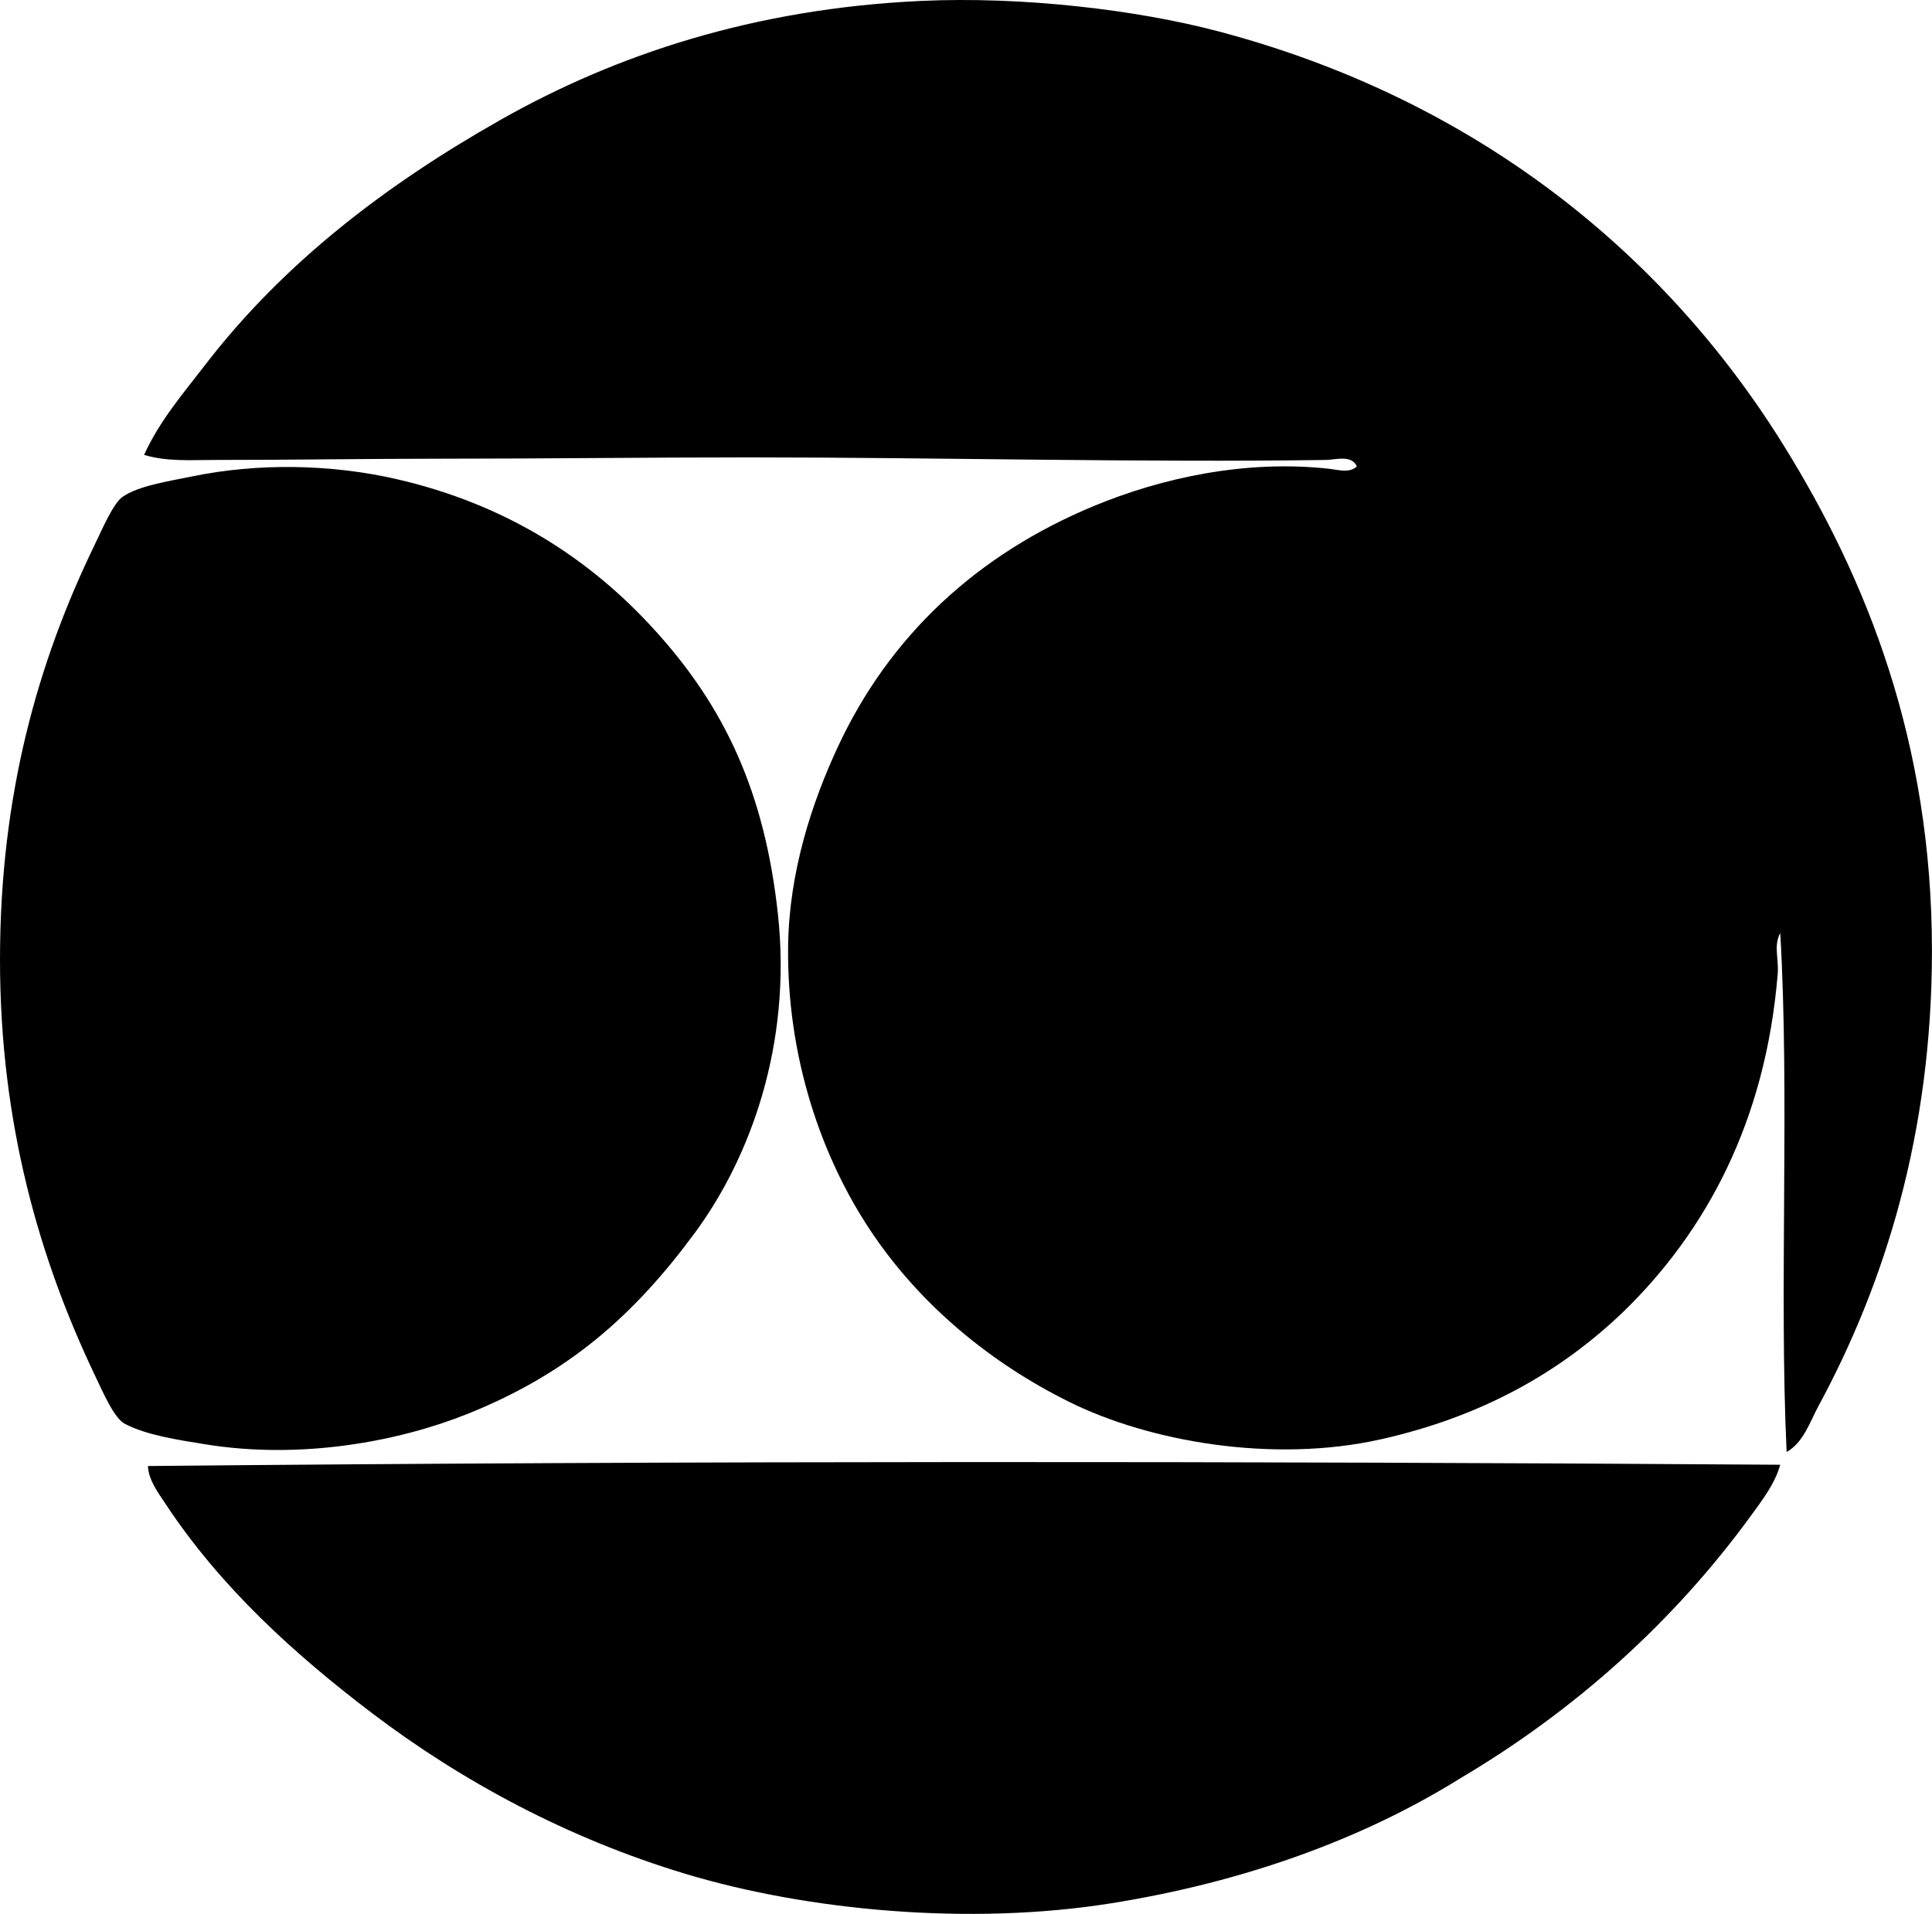 <svg enable-background="new 0 0 74.114 73.429" viewBox="0 0 74.114 73.429" xmlns="http://www.w3.org/2000/svg"><g clip-rule="evenodd" fill-rule="evenodd"><path d="m68.537 55.707c-.292-6.238.122-13.586-.244-19.911-.265.498-.05.975-.098 1.565-.462 5.67-2.756 9.89-5.919 12.964-2.424 2.326-5.428 4.023-9.295 4.893-4.149.932-8.881.089-11.937-1.419-2.994-1.478-5.712-3.689-7.631-6.556-1.898-2.834-3.236-6.686-3.18-10.958.038-2.828.908-5.482 1.908-7.631 1.982-4.262 5.344-7.388 9.833-9.246 2.547-1.055 5.774-1.788 9.05-1.419.294.033.756.175 1.027-.098-.206-.454-.833-.25-1.174-.245-7.043.105-14.837-.097-22.112-.098-3.895 0-7.797.049-11.692.05-2.971 0-5.921.049-8.806.048-.916 0-1.866.074-2.74-.195.619-1.354 1.543-2.403 2.397-3.521 2.995-3.869 6.888-6.849 11.3-9.345 4.385-2.479 9.674-4.251 16.095-4.549 3.895-.182 8.3.339 11.447 1.174 9.71 2.574 17.016 8.387 21.671 15.899 3.174 5.12 5.675 11.35 5.675 19.372-.001 6.988-1.8 12.745-4.354 17.464-.334.62-.576 1.399-1.221 1.762z"/><path d="m25.096 24.153c2.731 2.993 4.24 6.276 4.745 10.909.547 5.026-1.077 9.375-3.18 12.229-2.326 3.158-4.835 5.391-8.708 6.947-2.645 1.063-6.386 1.771-10.077 1.174-1.075-.174-2.251-.351-3.082-.783-.415-.216-.826-1.175-1.174-1.907-2.077-4.367-3.62-9.566-3.62-15.899 0-6.33 1.454-11.424 3.62-15.898.303-.626.721-1.607 1.076-1.859.605-.428 1.77-.601 2.642-.782 2.522-.526 5.349-.483 7.876.098 4.22.969 7.424 3.068 9.882 5.771z"/><path d="m68.292 56.196c-.203.73-.693 1.362-1.125 1.956-2.941 4.042-6.724 7.457-11.154 10.077-3.662 2.285-8.218 3.97-13.404 4.795-5.426.863-11.623.276-16.29-1.125-4.513-1.356-8.589-3.55-12.035-6.164-2.984-2.265-5.82-4.837-7.924-8.023-.286-.433-.664-.928-.685-1.467 21.058-.202 42.004-.187 62.617-.049z"/></g></svg>